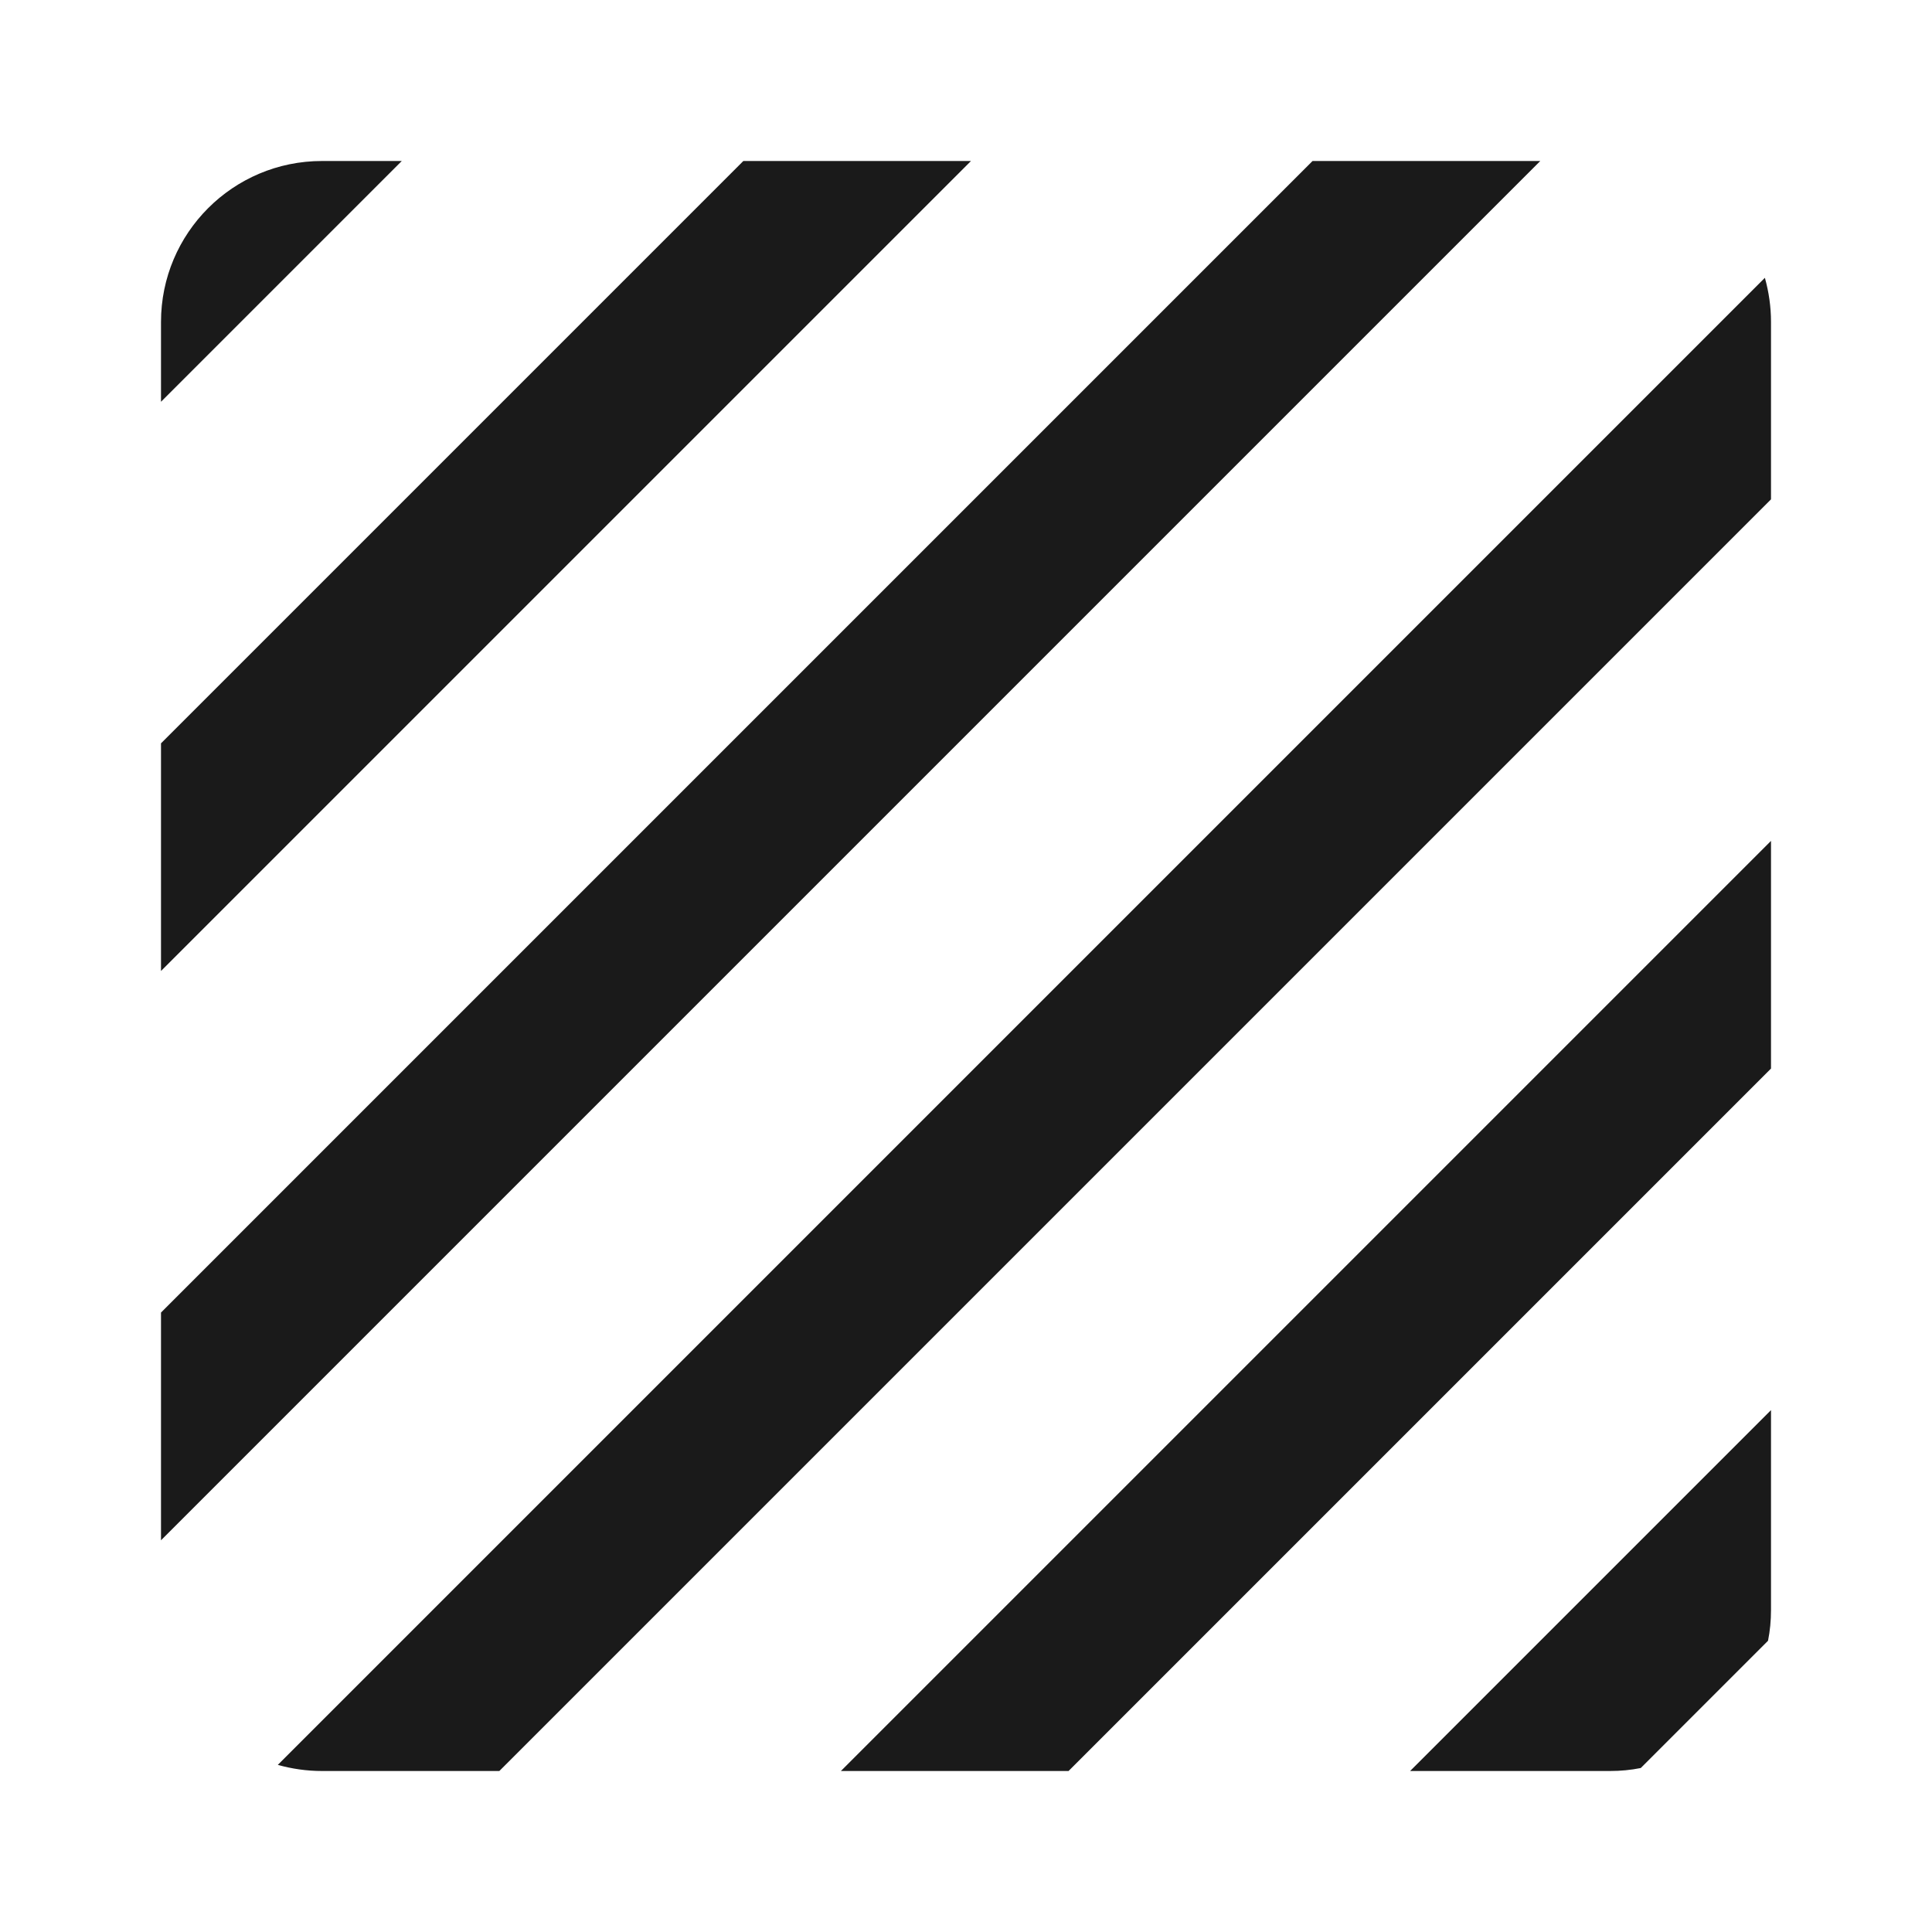<svg width="24" height="24" viewBox="0 0 24 24" fill="none" xmlns="http://www.w3.org/2000/svg">
<path fill-rule="evenodd" clip-rule="evenodd" d="M4.991 2H4C2.895 2 2 2.895 2 4V4.991L4.991 2ZM2 12.062V9.234L9.234 2H12.062L2 12.062ZM2 19.134V16.305L16.305 2H19.134L2 19.134ZM6.203 22H4C3.81 22 3.626 21.973 3.451 21.924L21.924 3.451C21.973 3.626 22 3.81 22 4V6.203L6.203 22ZM13.274 22H10.446L22 10.446V13.274L13.274 22ZM20.382 21.963C20.258 21.988 20.131 22 20 22H17.517L22 17.517V20C22 20.131 21.988 20.258 21.963 20.382L20.382 21.963Z" fill="#1A1A1A"/>
</svg>
